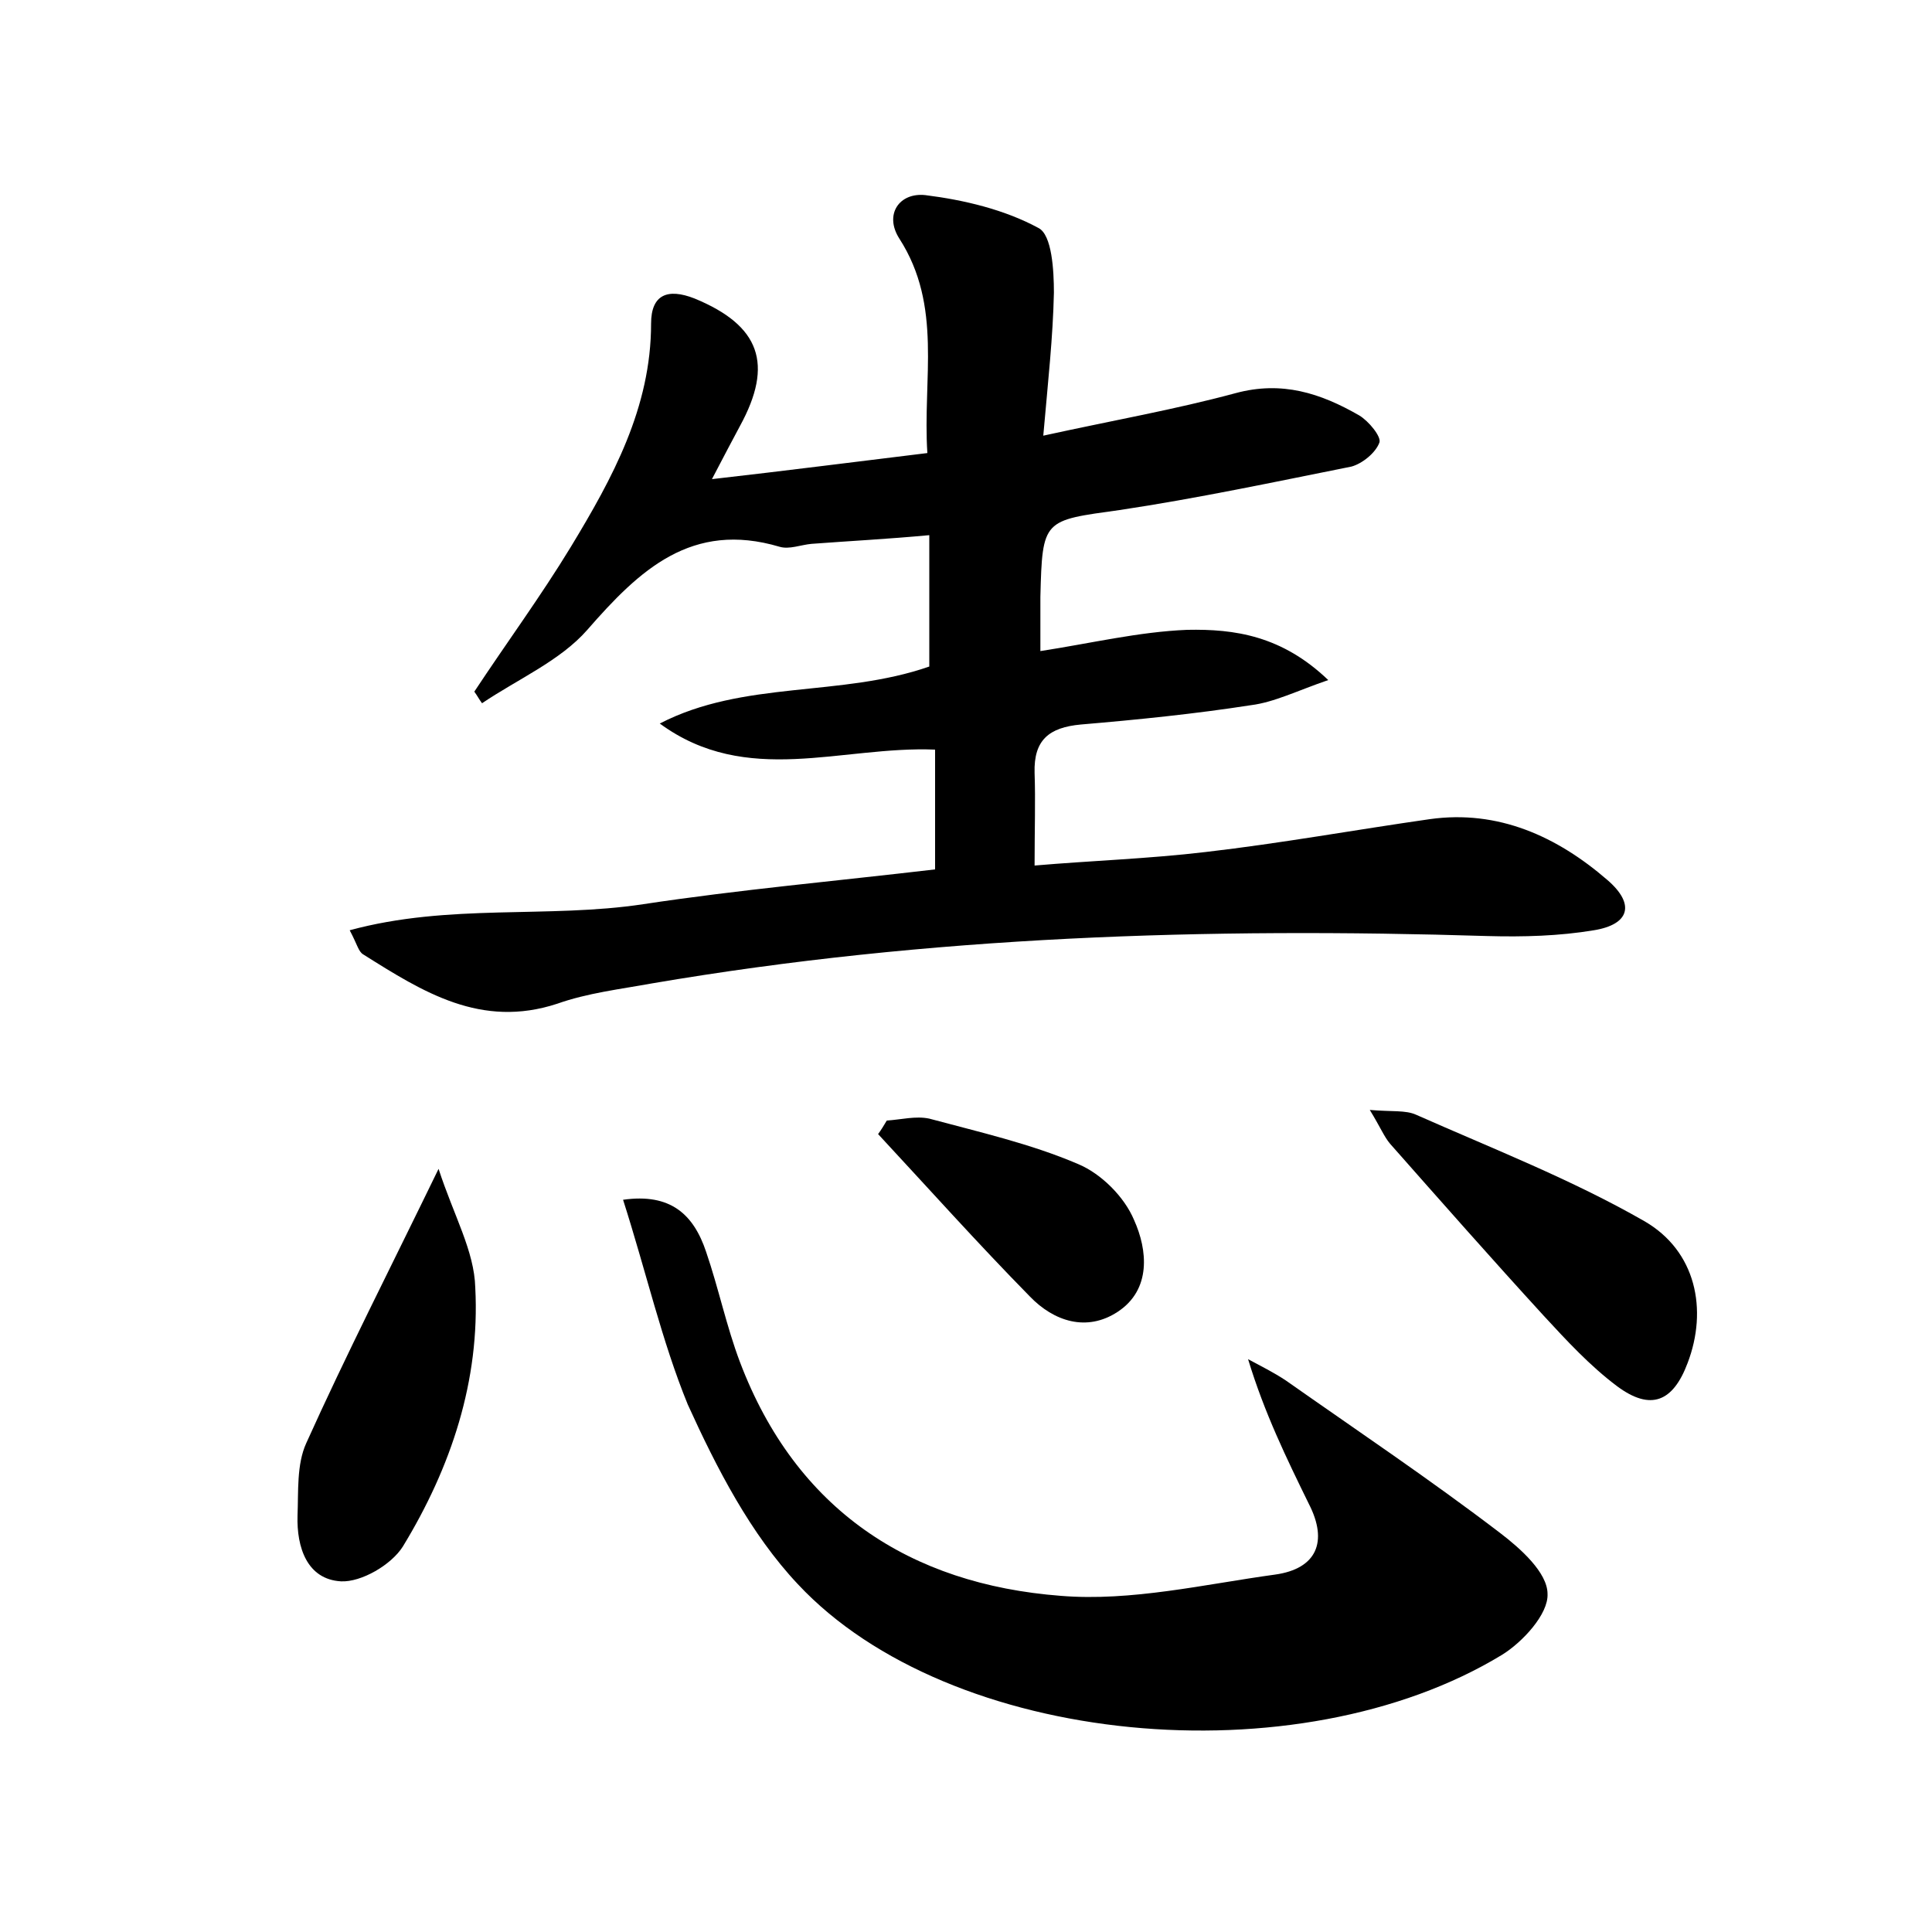 <?xml version="1.0" encoding="utf-8"?>
<!-- Generator: Adobe Illustrator 22.0.0, SVG Export Plug-In . SVG Version: 6.00 Build 0)  -->
<svg version="1.1" id="图层_1" xmlns="http://www.w3.org/2000/svg" xmlns:xlink="http://www.w3.org/1999/xlink" x="0px" y="0px"
	 viewBox="0 0 200 200" style="enable-background:new 0 0 200 200;" xml:space="preserve">
<style type="text/css">
	.st0{fill:#FFFFFF;}
</style>
<g>
	
	<path d="M137.5,70.4c-3.2,1.1-5.6,2.3-8,2.6c-5.8,0.9-11.7,1.5-17.6,2c-3.3,0.3-4.9,1.6-4.8,5c0.1,2.9,0,5.7,0,9.6
		c5.8-0.5,11.8-0.7,17.7-1.4c7.8-0.9,15.5-2.3,23.2-3.4c7.1-1,13.2,1.8,18.4,6.3c2.9,2.5,2.3,4.6-1.4,5.2c-3.6,0.6-7.3,0.7-11,0.6
		c-29-0.9-57.8,0-86.5,4.9c-3.3,0.6-6.7,1-9.8,2.1c-7.9,2.6-13.9-1.2-20.1-5.1c-0.5-0.3-0.6-1-1.4-2.5c10.3-2.8,20.5-1.2,30.4-2.7
		c9.9-1.5,20-2.4,30.2-3.6c0-4,0-8.1,0-12.4c-9.7-0.4-19.5,3.9-28.5-2.7C77,70.4,87,72.2,96.2,69c0-4.3,0-8.7,0-13.6
		C91.9,55.8,88,56,84,56.3c-1.1,0.1-2.3,0.6-3.3,0.3c-9.1-2.7-14.5,2.4-19.9,8.6c-2.8,3.2-7.2,5.1-10.9,7.6
		c-0.3-0.4-0.5-0.8-0.8-1.2c3.3-5,6.9-9.9,10-15c4.3-7.1,8.3-14.4,8.3-23.1c0-3,1.7-3.7,4.5-2.6c6.8,2.8,8.2,6.8,4.7,13.2
		c-0.8,1.5-1.6,3-2.9,5.5c7.9-0.9,14.9-1.8,22.3-2.7c-0.5-7.7,1.6-15.2-2.9-22.2c-1.6-2.5,0-4.8,2.7-4.5c4,0.5,8.2,1.5,11.7,3.4
		c1.4,0.7,1.6,4.4,1.6,6.7c-0.1,4.6-0.6,9.1-1.1,14.8c7.3-1.6,13.6-2.7,19.9-4.4c4.8-1.3,8.8,0,12.8,2.3c1,0.6,2.3,2.2,2.1,2.8
		c-0.4,1.1-1.8,2.2-2.9,2.5c-8,1.6-16,3.3-24,4.5c-7.9,1.1-8,0.9-8.2,9c0,1.7,0,3.5,0,5.6c5.2-0.8,10.2-2,15.2-2.2
		C127.8,65.1,132.7,65.8,137.5,70.4z"/>
	<path d="M64.5,124.2c4.9-0.7,7.3,1.5,8.6,5.4c1.3,3.8,2.1,7.7,3.5,11.4c5.8,15.3,17.6,23,33.2,24.2c7.3,0.6,14.9-1.2,22.2-2.2
		c4.3-0.6,5.5-3.4,3.5-7.3c-2.3-4.7-4.6-9.4-6.3-15c1.3,0.7,2.7,1.4,3.9,2.2c7.4,5.2,15,10.3,22.2,15.8c2.1,1.6,4.9,4.1,4.9,6.3
		c0.1,2.1-2.6,5-4.7,6.3c-21.2,12.9-57.2,9.5-72.9-7.3c-4.9-5.2-8.4-12-11.4-18.6C68.5,138.8,66.9,131.7,64.5,124.2z"/>
	<path d="M45.4,121c1.6,4.9,3.7,8.5,3.8,12.3c0.5,9.6-2.5,18.6-7.5,26.8c-1.2,1.9-4.3,3.7-6.4,3.6c-3.5-0.2-4.6-3.5-4.5-6.8
		c0.1-2.5-0.1-5.3,0.9-7.5C35.8,140.3,40.3,131.5,45.4,121z"/>
	<path d="M141.8,114.9c2.3,0.2,3.7,0,4.8,0.5c7.9,3.5,16.1,6.7,23.6,11c5.4,3.1,6.6,9.2,4.5,14.7c-1.5,4-3.8,5-7.3,2.4
		c-2.8-2.1-5.2-4.7-7.6-7.3c-5.4-5.9-10.6-11.8-15.9-17.8C143.3,117.7,142.9,116.7,141.8,114.9z"/>
	<path d="M91.8,116c1.5-0.1,3-0.5,4.4-0.2c5.2,1.4,10.5,2.6,15.4,4.7c2.4,1,4.8,3.4,5.8,5.8c1.4,3.1,1.8,7.2-1.7,9.5
		c-3.2,2.1-6.6,1-9.1-1.6c-5.4-5.5-10.5-11.2-15.7-16.8C91.2,117,91.5,116.5,91.8,116z"/>
</g>
</svg>
